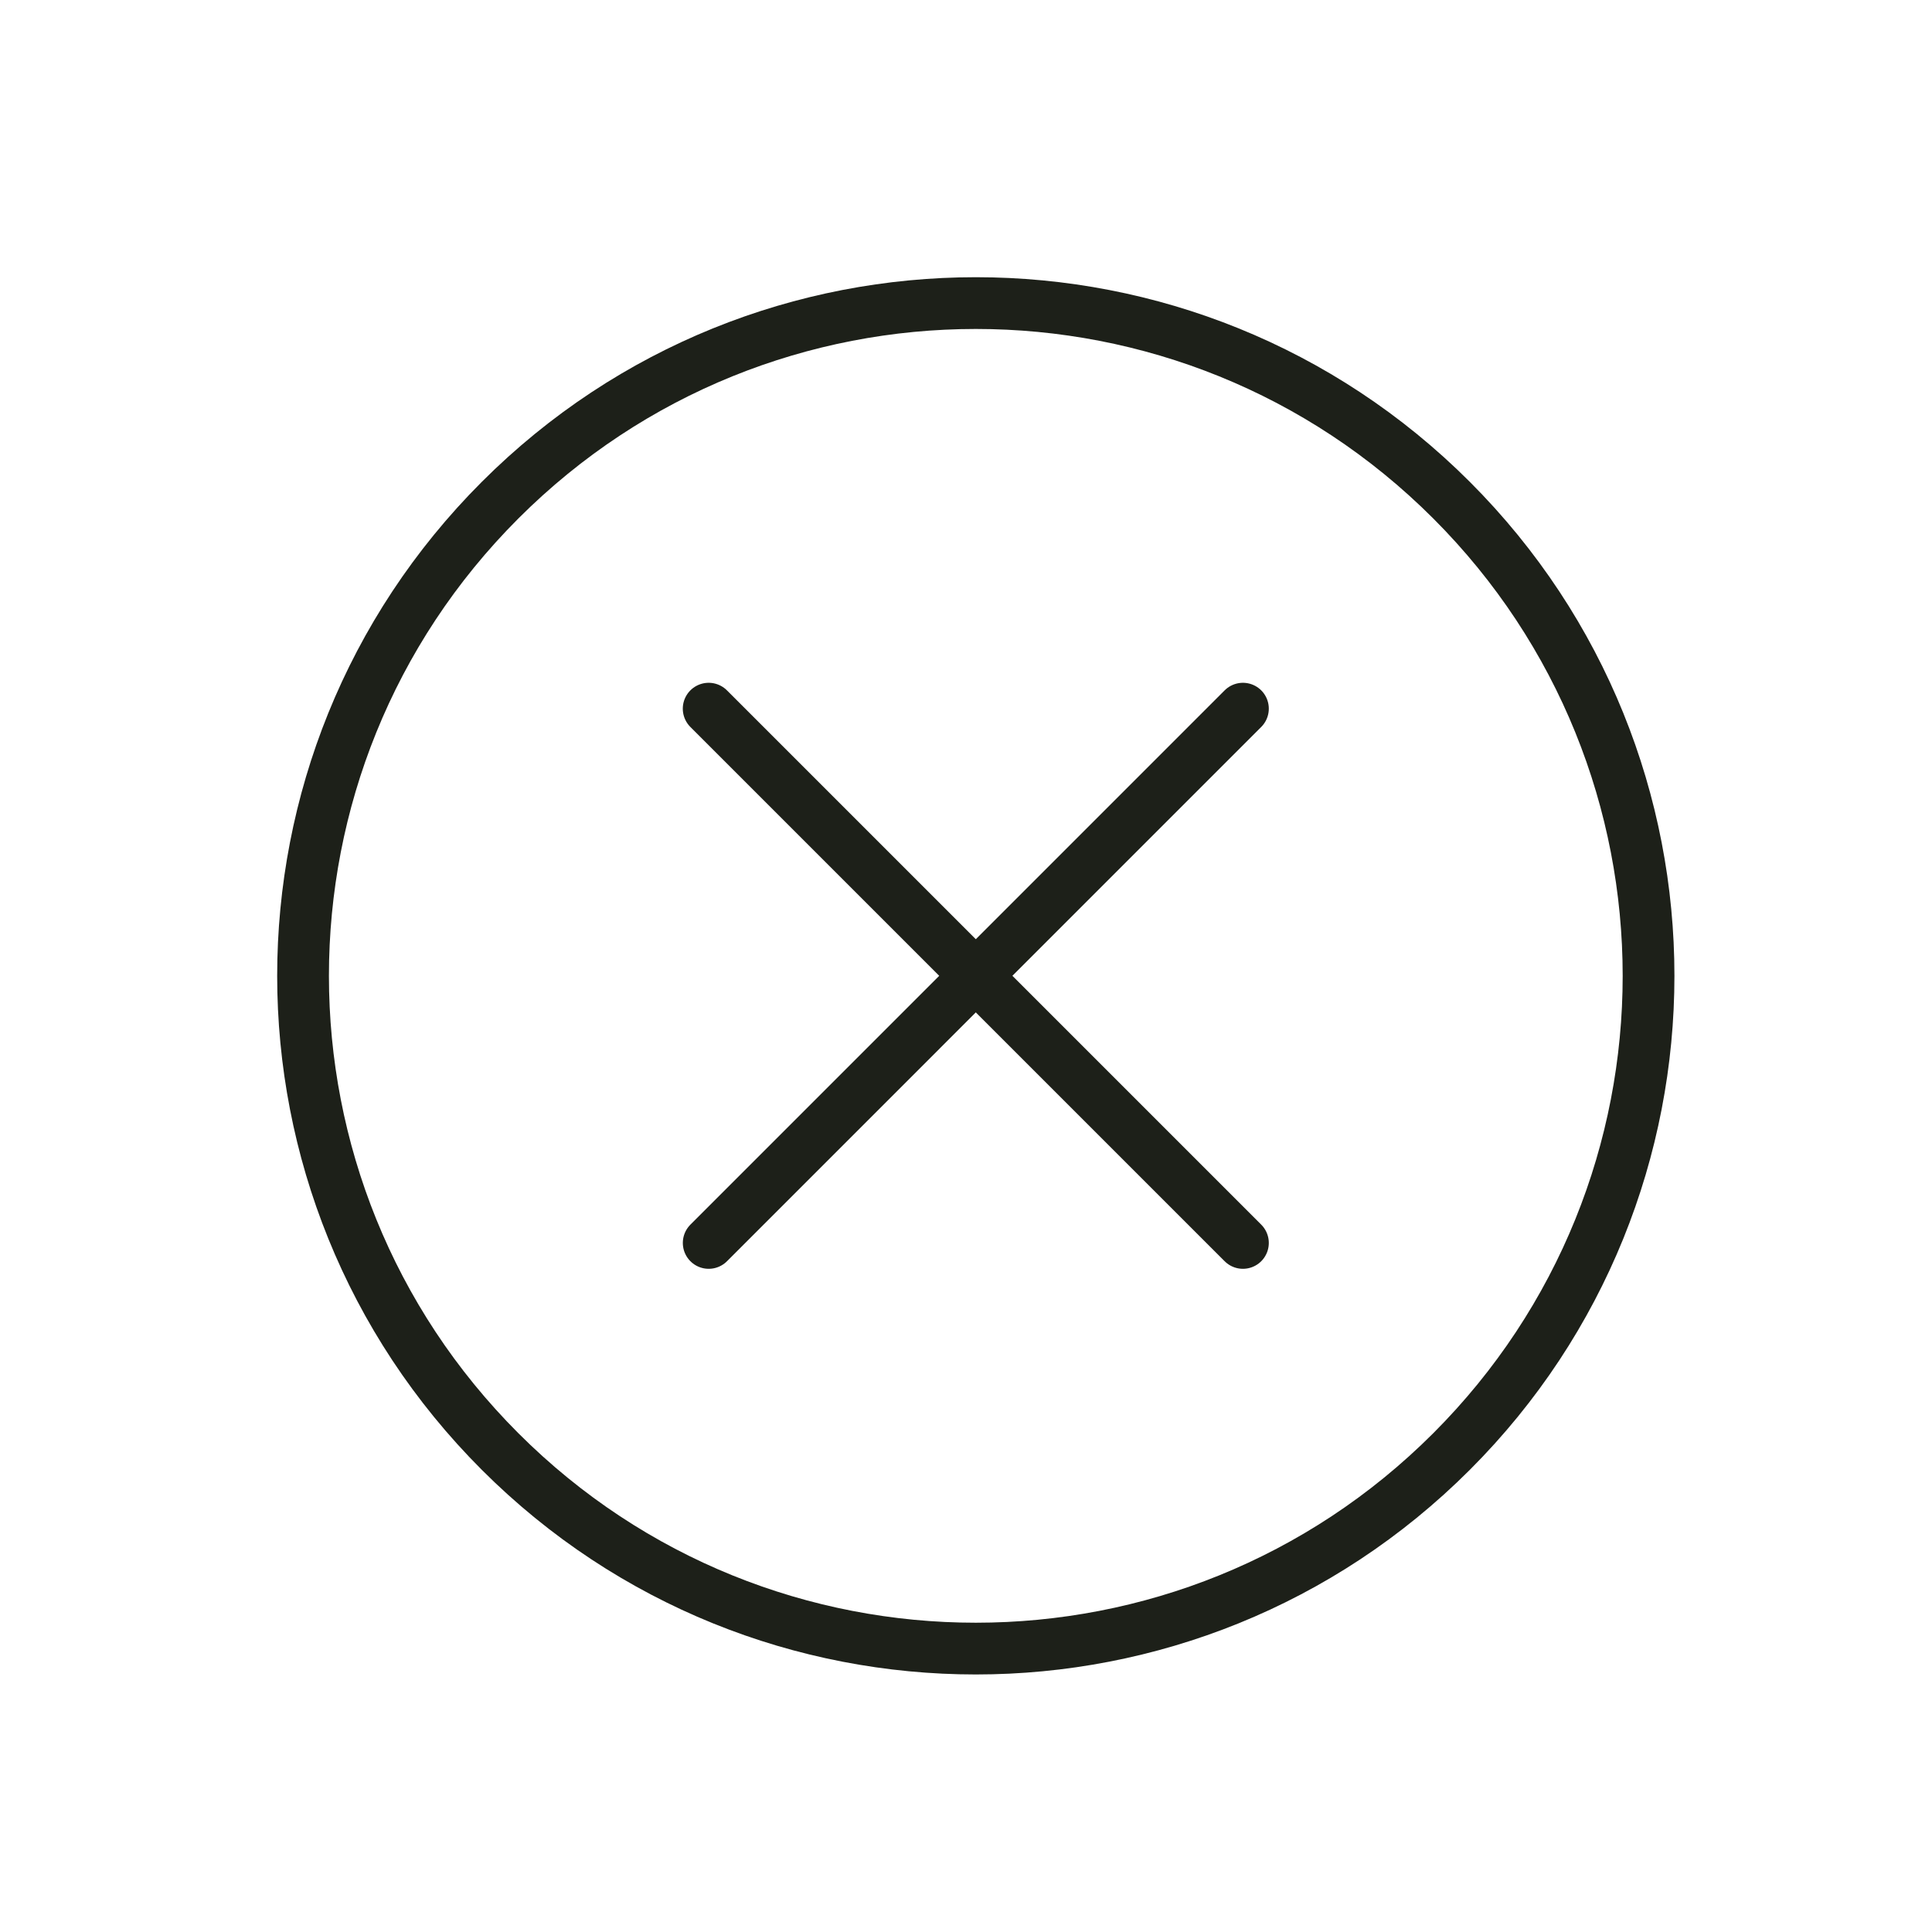 <svg width="56" height="56" viewBox="0 0 56 56" fill="none" xmlns="http://www.w3.org/2000/svg">
<path d="M36.027 36.027L20.541 20.541" stroke="#1D2019" stroke-width="1.5" stroke-miterlimit="10" stroke-linecap="round" stroke-linejoin="round"/>
<path d="M20.542 36.027L36.027 20.541" stroke="#1D2019" stroke-width="1.5" stroke-miterlimit="10" stroke-linecap="round" stroke-linejoin="round"/>
<path d="M14.496 42.074C22.111 49.689 34.458 49.689 42.073 42.074C49.688 34.459 49.688 22.112 42.073 14.497C34.458 6.881 22.111 6.881 14.496 14.497C6.88 22.112 6.88 34.459 14.496 42.074Z" stroke="#1D2019" stroke-width="1.5" stroke-miterlimit="10" stroke-linecap="round" stroke-linejoin="round"/>
</svg>
